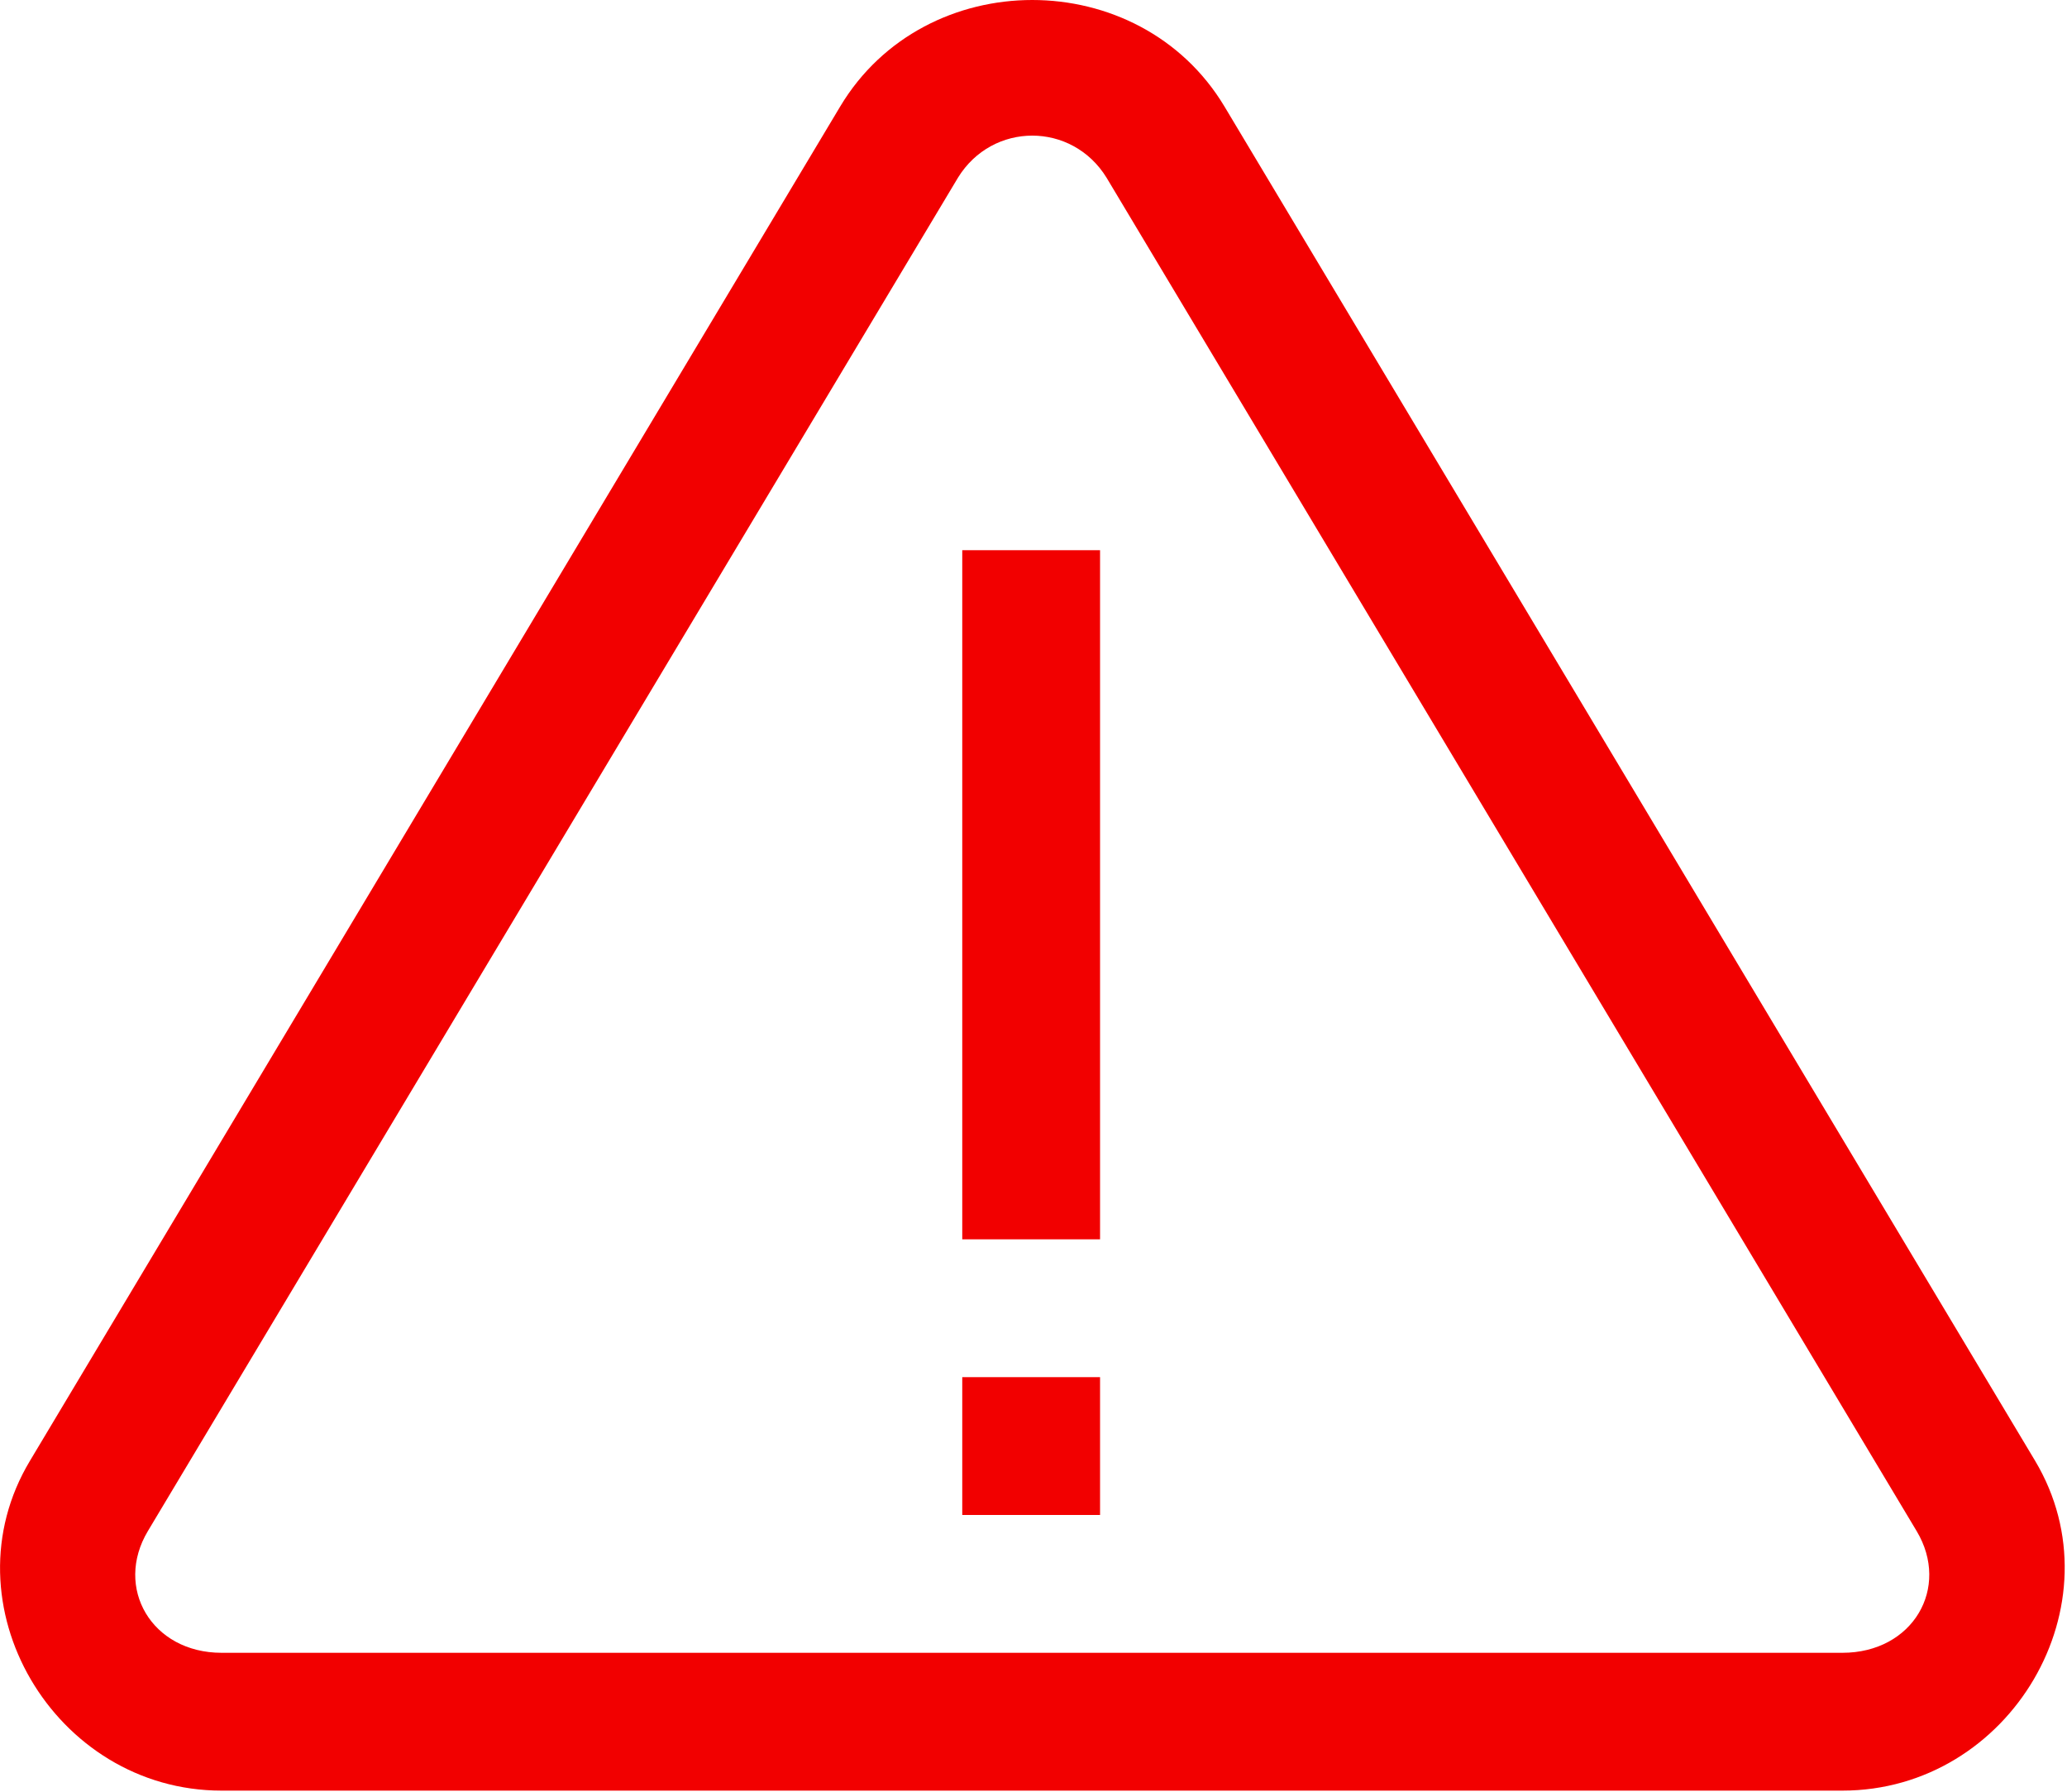 <svg width="15" height="13" viewBox="0 0 15 13" fill="none" xmlns="http://www.w3.org/2000/svg">
<path d="M7.491 0C6.948 0 6.405 0.258 6.097 0.773L0.218 10.598C-0.407 11.637 0.393 12.992 1.608 12.992H13.37C14.589 12.992 15.389 11.637 14.768 10.598L8.886 0.773C8.577 0.258 8.034 0 7.491 0ZM7.491 0.984C7.698 0.984 7.905 1.086 8.03 1.289L13.909 11.109C14.155 11.52 13.882 11.992 13.37 11.992H1.608C1.1 11.992 0.827 11.52 1.073 11.109L6.952 1.289C7.077 1.086 7.284 0.984 7.491 0.984ZM6.983 3.992V8.992H7.983V3.992H6.983ZM6.983 9.992V10.992H7.983V9.992H6.983Z" fill="#F20000"/>
</svg>
